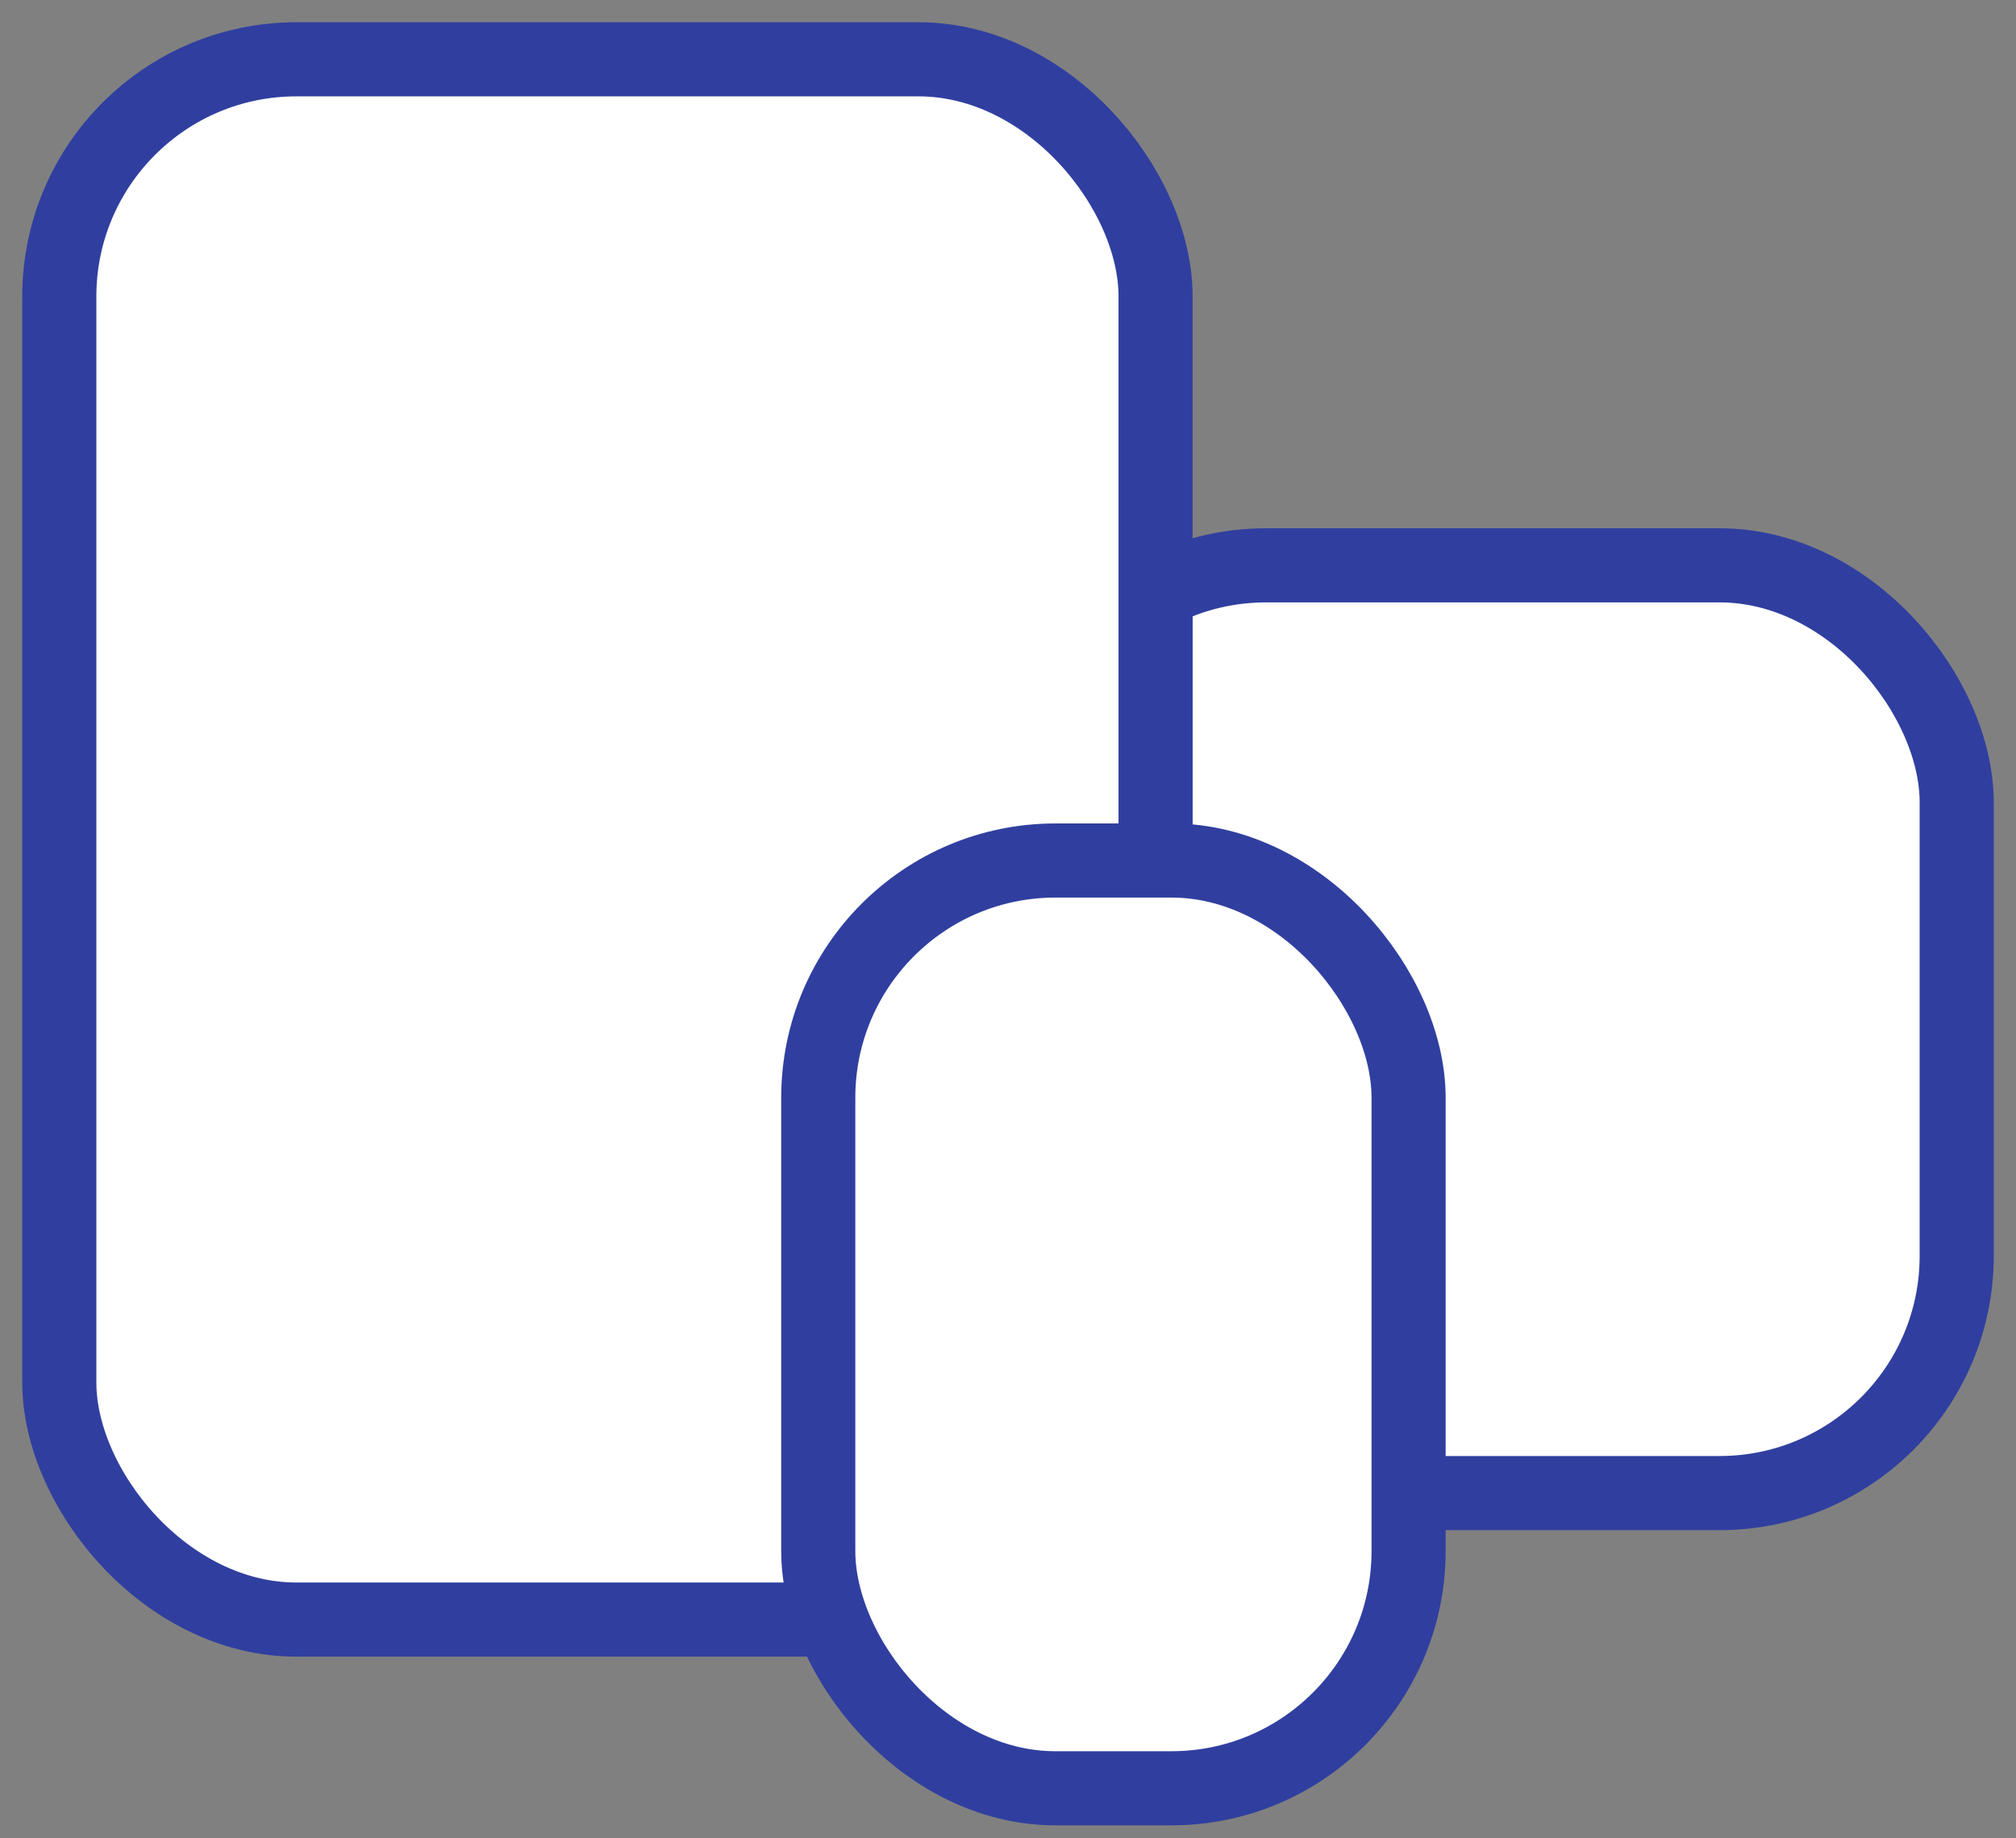 <svg width="34" height="31" fill="none" xmlns="http://www.w3.org/2000/svg"><rect width="100%" height="100%" fill="#808080" stroke="none"/><rect x="17.355" y="9.533" width="15.645" height="15.645" rx="4" fill="#fff" stroke="#303F9F" stroke-width="1.25"/><rect x="1" y="1" width="18.489" height="26.311" rx="4" fill="#fff" stroke="#303F9F" stroke-width="1.25"/><rect x="13.8" y="14.511" width="9.956" height="15.645" rx="4" fill="#fff" stroke="#303F9F" stroke-width="1.25"/></svg>